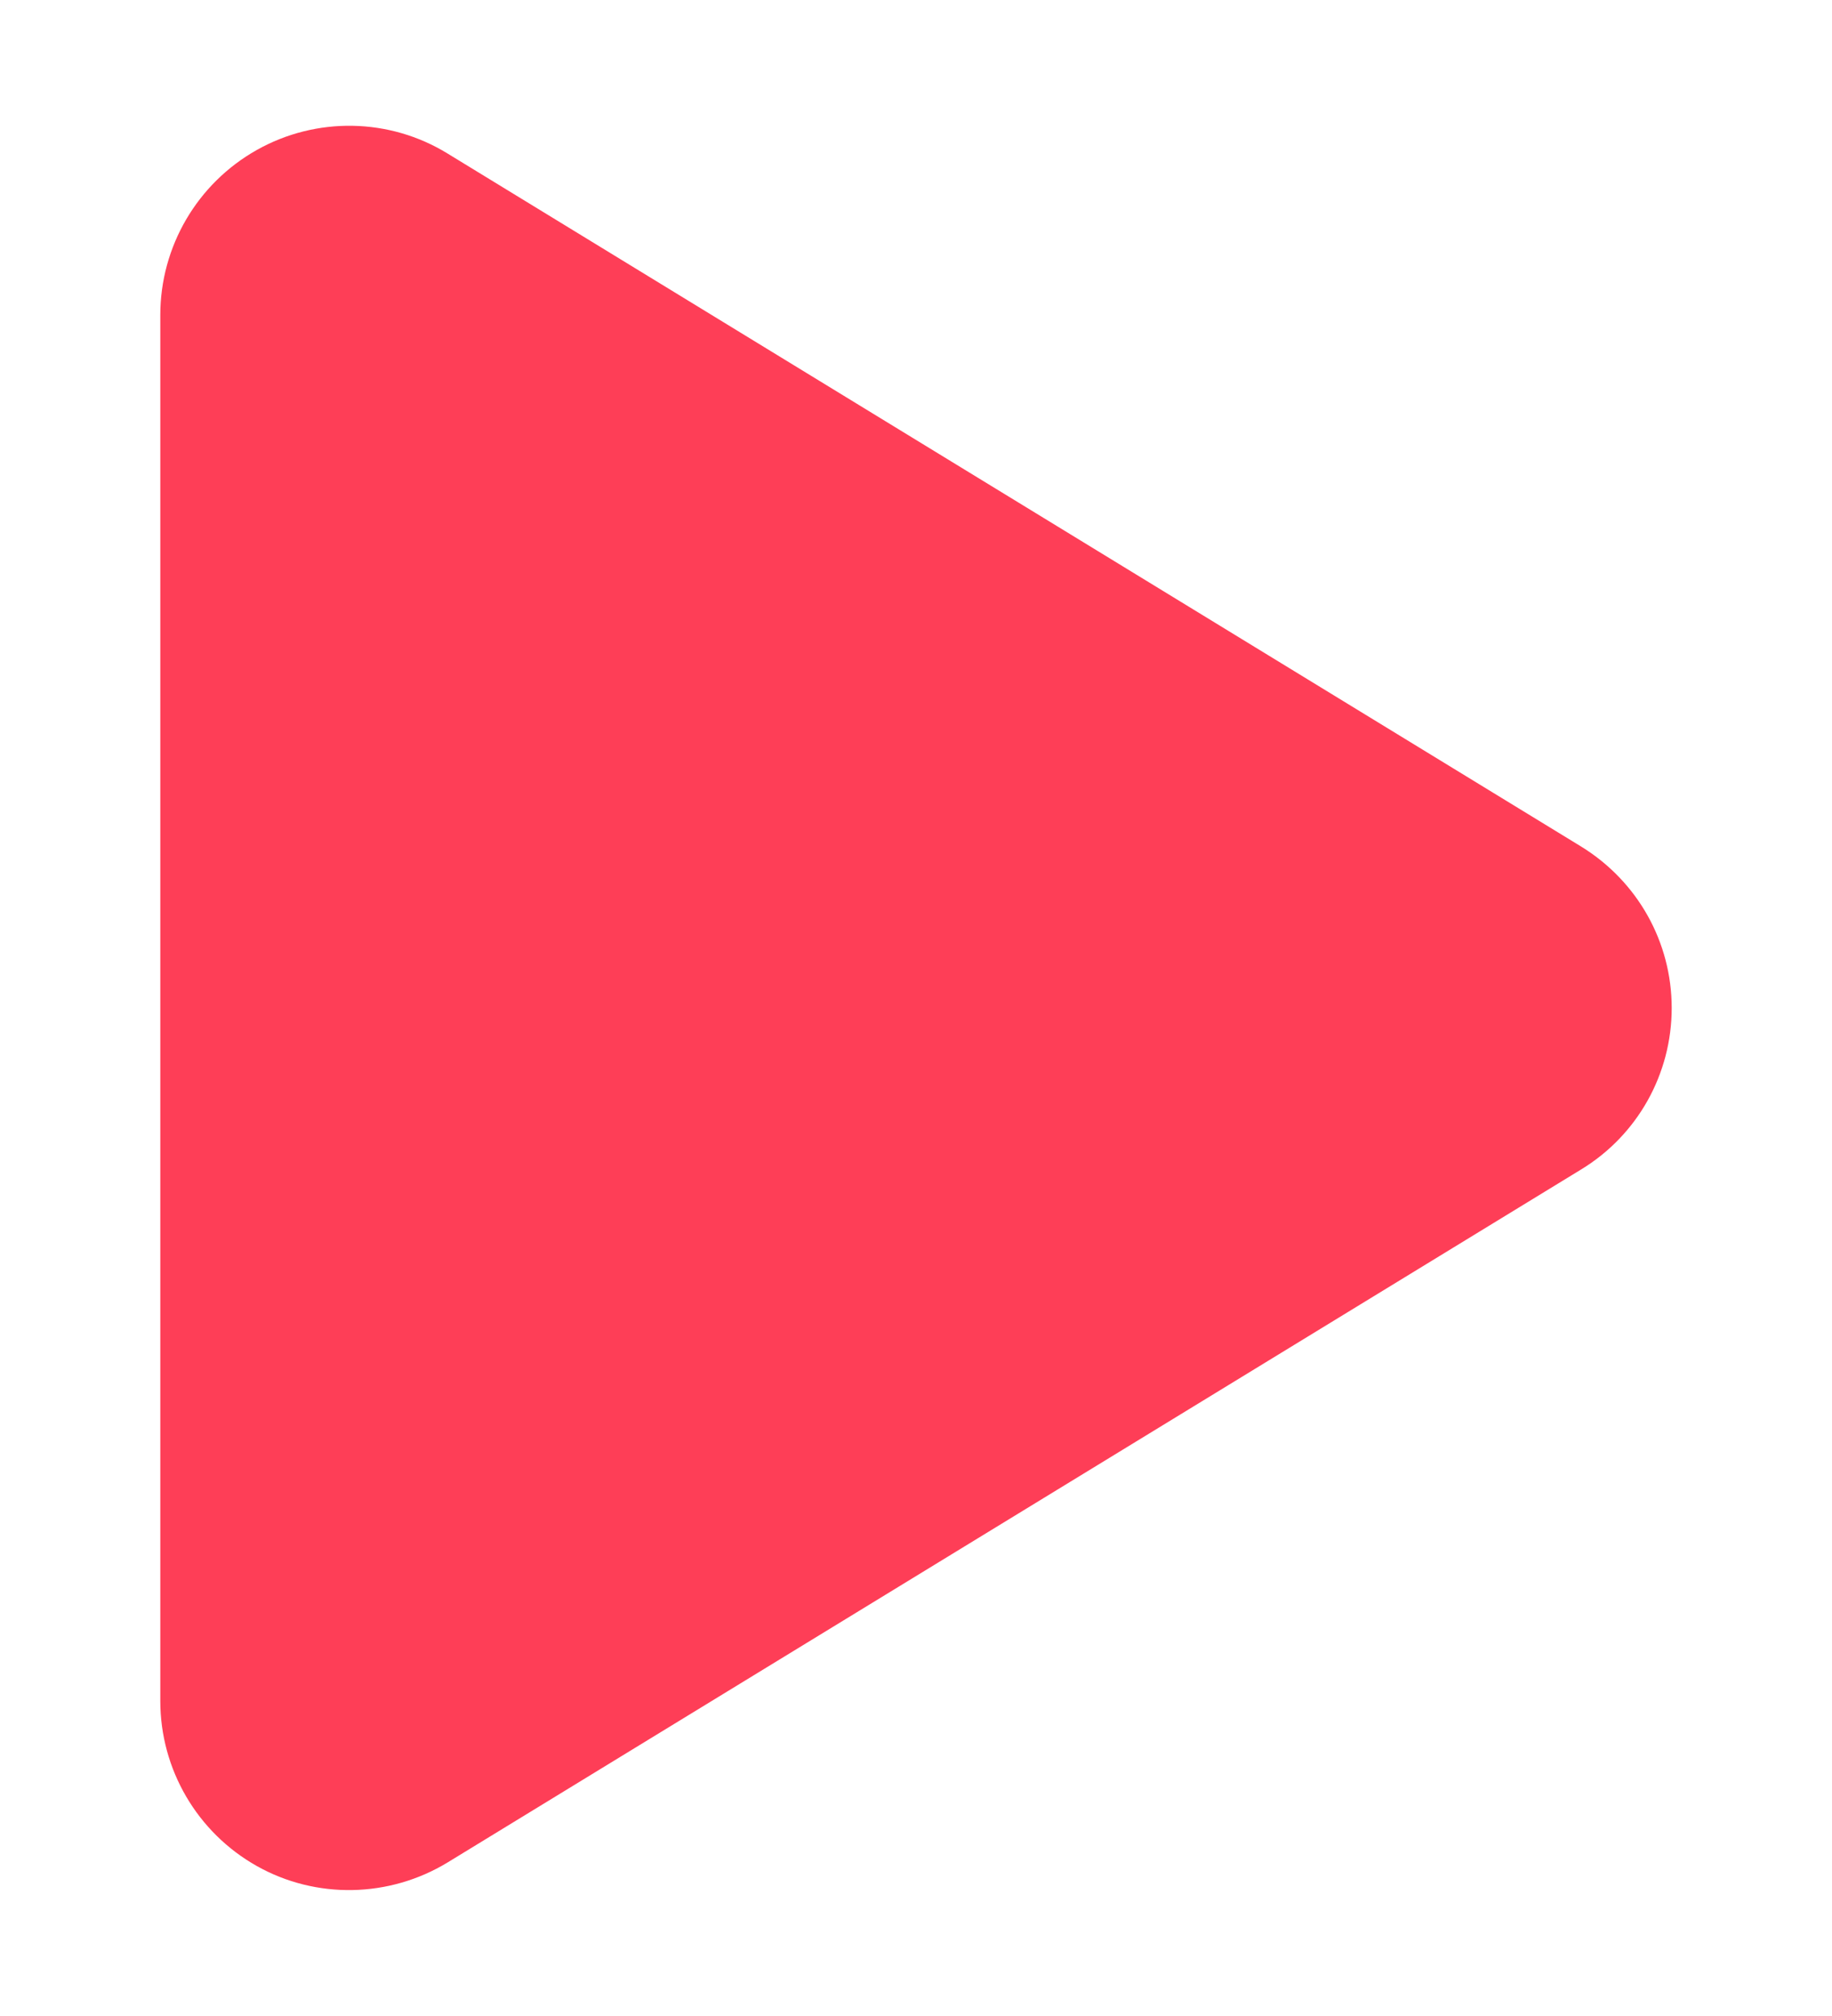 <svg xmlns="http://www.w3.org/2000/svg" width="20" height="22"  viewBox="0 0 384 512">
  <style>svg{fill:#fe3e57}</style>
  <path
    d="M73 39c-14.8-9.1-33.4-9.4-48.5-.9S0 62.6 0 80V432c0 17.4 9.4 33.4 24.5 41.9s33.7 8.1 48.5-.9L361 297c14.3-8.7 23-24.2 23-41s-8.7-32.2-23-41L73 39z" />
</svg>